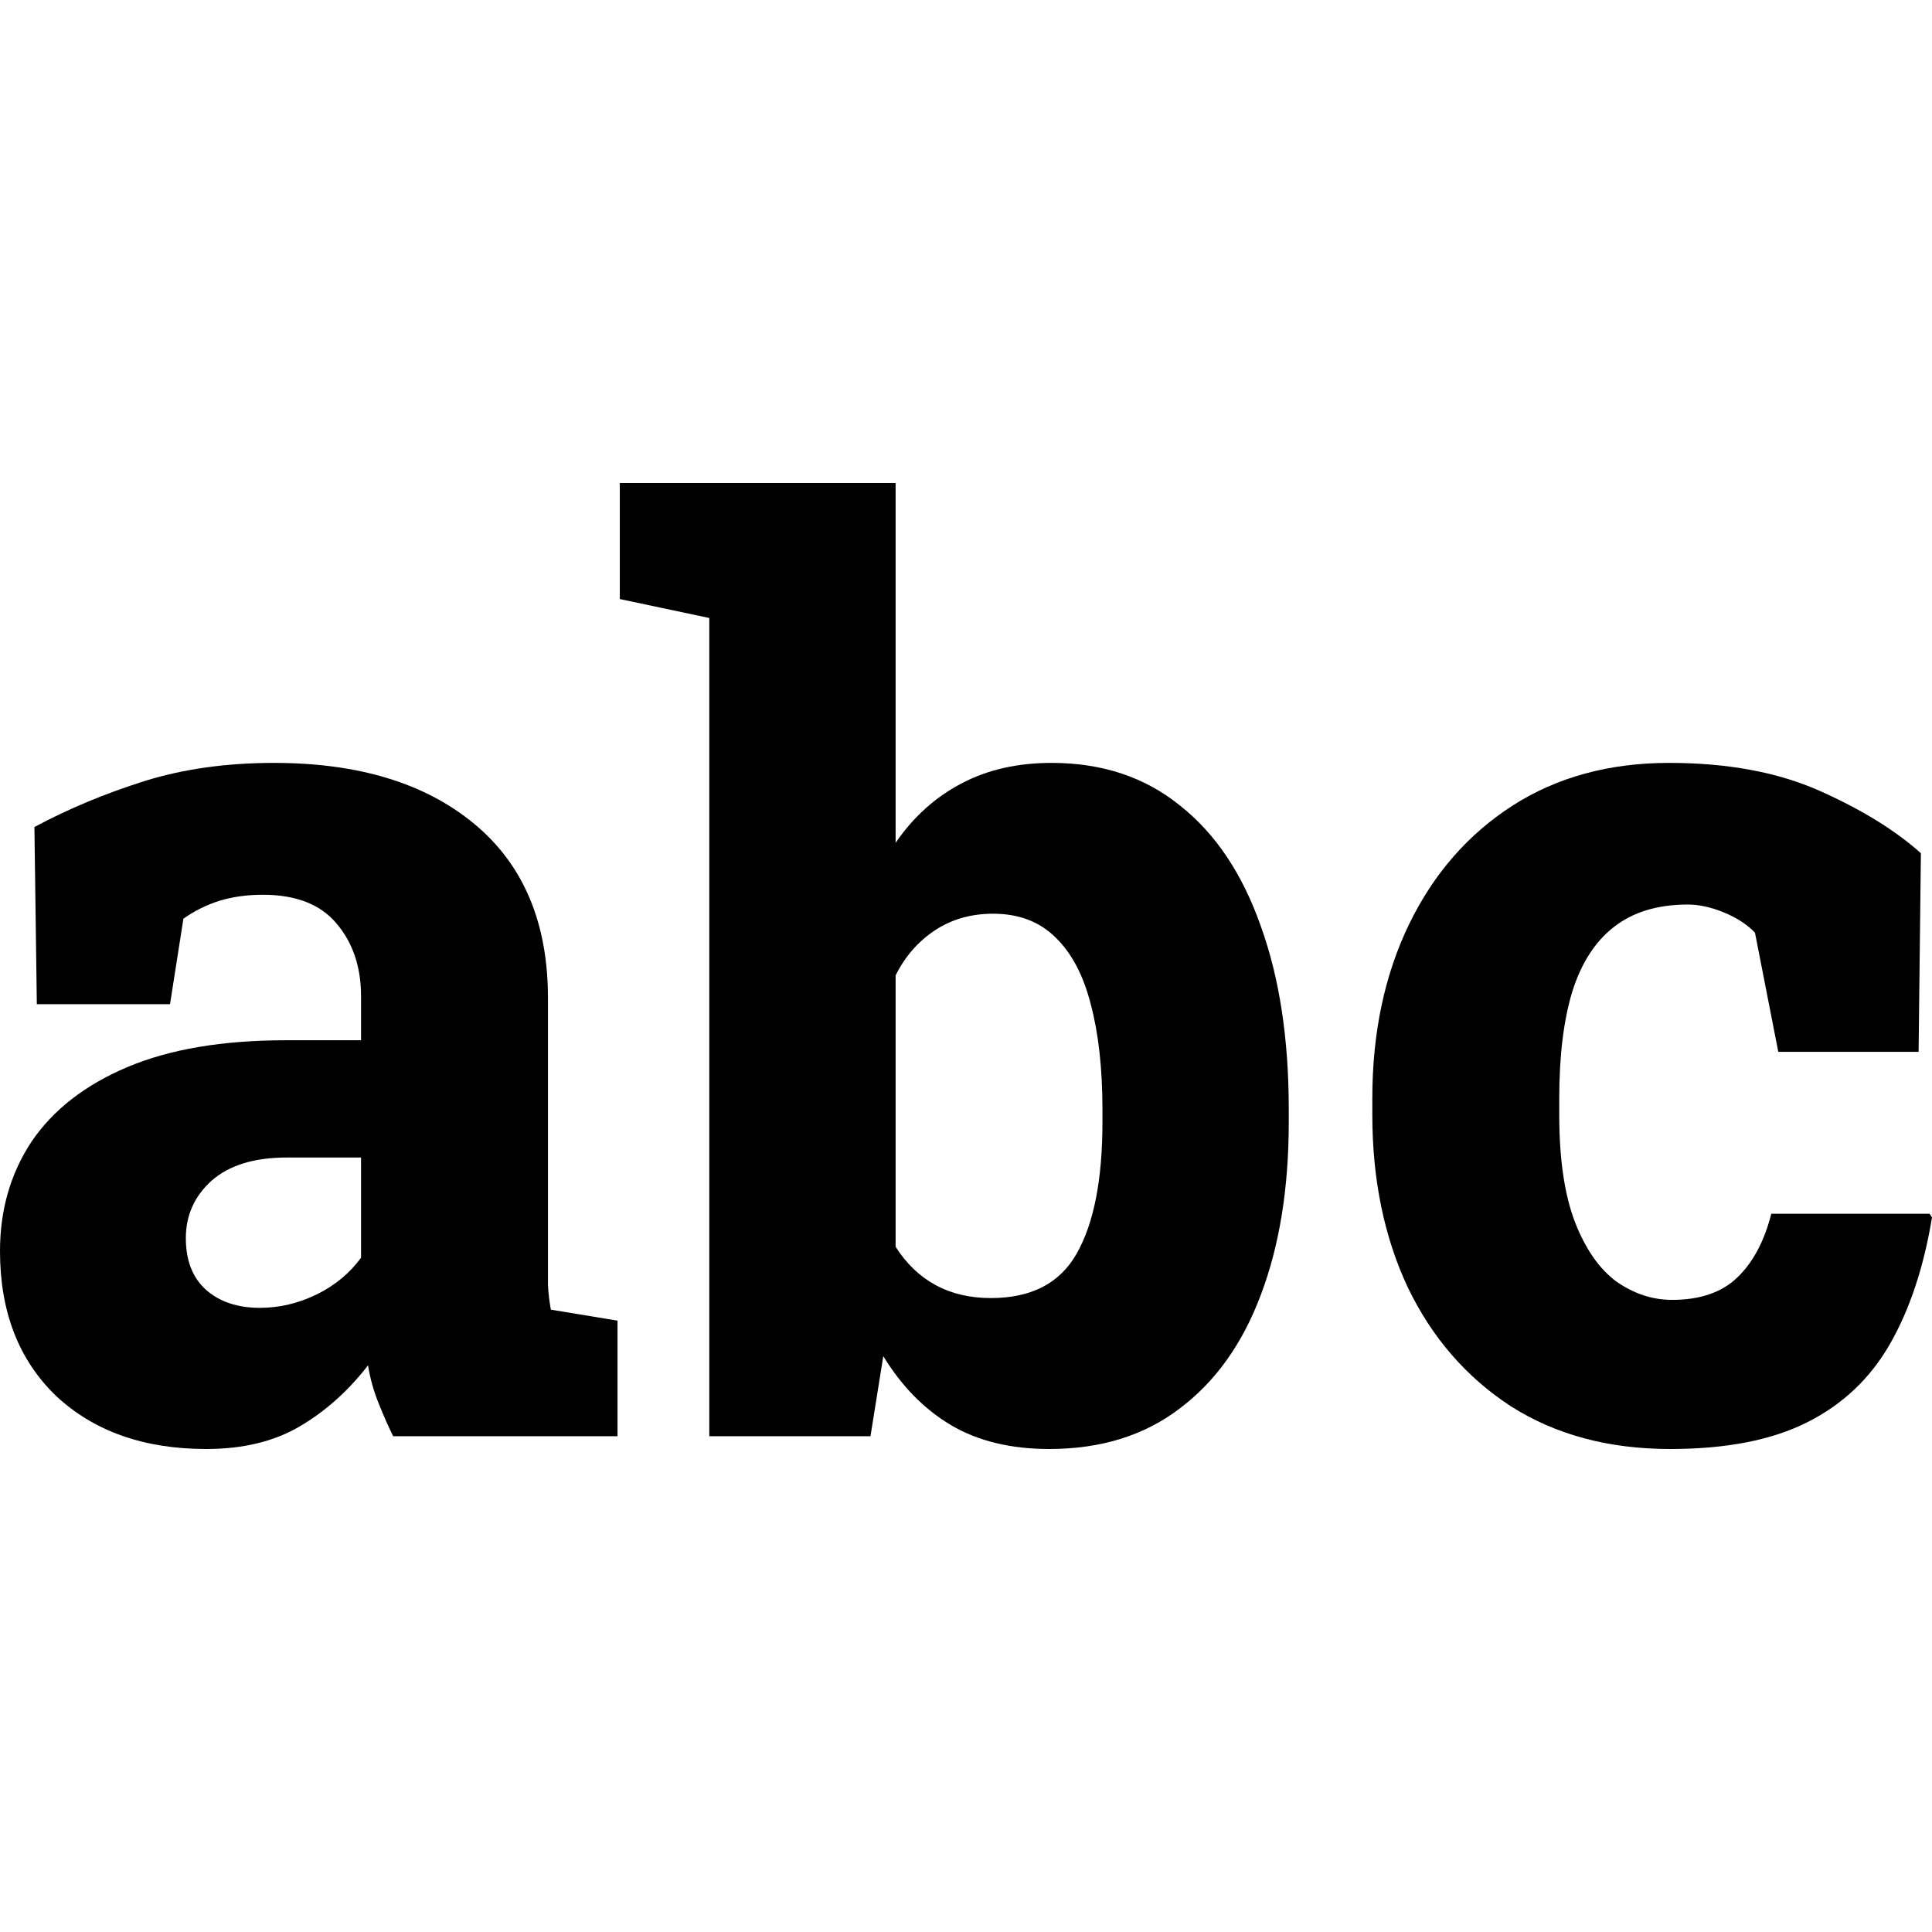 <svg width="16" height="16" viewBox="0 0 16 16" xmlns="http://www.w3.org/2000/svg"><style>@import '../colors.css';</style>
<path d="M1.708 12C1.192 12 0.777 11.853 0.464 11.56C0.155 11.263 0 10.863 0 10.361C0 10.02 0.087 9.718 0.261 9.455C0.439 9.192 0.703 8.986 1.055 8.837C1.406 8.689 1.843 8.615 2.366 8.615H2.99V8.25C2.99 8.008 2.922 7.807 2.787 7.648C2.655 7.49 2.451 7.41 2.177 7.41C2.045 7.41 1.924 7.427 1.814 7.461C1.708 7.495 1.61 7.544 1.519 7.608L1.408 8.316H0.305L0.285 6.849C0.569 6.697 0.872 6.571 1.195 6.469C1.518 6.368 1.876 6.318 2.269 6.318C2.969 6.318 3.522 6.486 3.929 6.824C4.335 7.161 4.538 7.642 4.538 8.266V10.411C4.538 10.489 4.538 10.565 4.538 10.639C4.541 10.71 4.55 10.779 4.562 10.846L5.114 10.937V11.894H3.256C3.217 11.816 3.177 11.725 3.135 11.62C3.093 11.516 3.064 11.411 3.048 11.307C2.884 11.519 2.695 11.688 2.482 11.813C2.269 11.938 2.011 12 1.708 12ZM2.153 10.831C2.314 10.831 2.471 10.794 2.622 10.72C2.774 10.646 2.896 10.544 2.99 10.416V9.586H2.376C2.105 9.586 1.897 9.65 1.751 9.779C1.61 9.907 1.539 10.065 1.539 10.254C1.539 10.436 1.593 10.578 1.703 10.679C1.816 10.78 1.966 10.831 2.153 10.831Z"/>
<path d="M8.689 12C8.37 12 8.099 11.934 7.877 11.803C7.654 11.671 7.467 11.48 7.315 11.231L7.209 11.894H5.874V5.118L5.133 4.961V4H7.417V6.98C7.562 6.768 7.743 6.604 7.959 6.49C8.175 6.375 8.425 6.318 8.709 6.318C9.128 6.318 9.483 6.436 9.773 6.672C10.067 6.904 10.289 7.237 10.441 7.669C10.596 8.097 10.673 8.603 10.673 9.187V9.293C10.673 9.839 10.596 10.317 10.441 10.725C10.289 11.13 10.065 11.443 9.768 11.666C9.475 11.889 9.115 12 8.689 12ZM8.206 10.75C8.541 10.75 8.778 10.627 8.917 10.381C9.059 10.131 9.13 9.768 9.13 9.293V9.187C9.13 8.846 9.097 8.556 9.033 8.316C8.972 8.077 8.875 7.893 8.743 7.765C8.61 7.633 8.438 7.567 8.225 7.567C8.038 7.567 7.875 7.615 7.736 7.709C7.601 7.8 7.494 7.923 7.417 8.078V10.325C7.507 10.467 7.619 10.573 7.751 10.644C7.883 10.715 8.035 10.75 8.206 10.75Z"/>
<path d="M13.832 12C13.323 12 12.883 11.882 12.512 11.646C12.144 11.406 11.86 11.079 11.66 10.664C11.463 10.246 11.365 9.768 11.365 9.232V9.096C11.365 8.552 11.467 8.072 11.67 7.653C11.873 7.235 12.159 6.908 12.526 6.672C12.894 6.436 13.326 6.318 13.823 6.318C14.307 6.318 14.723 6.395 15.071 6.55C15.419 6.705 15.698 6.878 15.908 7.066L15.889 8.711H14.727L14.534 7.724C14.47 7.657 14.384 7.601 14.278 7.557C14.171 7.513 14.071 7.491 13.978 7.491C13.726 7.491 13.521 7.554 13.363 7.679C13.208 7.8 13.094 7.979 13.02 8.215C12.949 8.451 12.913 8.745 12.913 9.096V9.232C12.913 9.6 12.957 9.897 13.044 10.123C13.131 10.345 13.245 10.509 13.387 10.614C13.533 10.715 13.686 10.765 13.847 10.765C14.076 10.765 14.255 10.705 14.384 10.583C14.516 10.458 14.611 10.281 14.669 10.052H15.981L16 10.082C15.932 10.494 15.816 10.843 15.652 11.13C15.49 11.413 15.263 11.629 14.97 11.777C14.676 11.926 14.297 12 13.832 12Z"/>
</svg>
